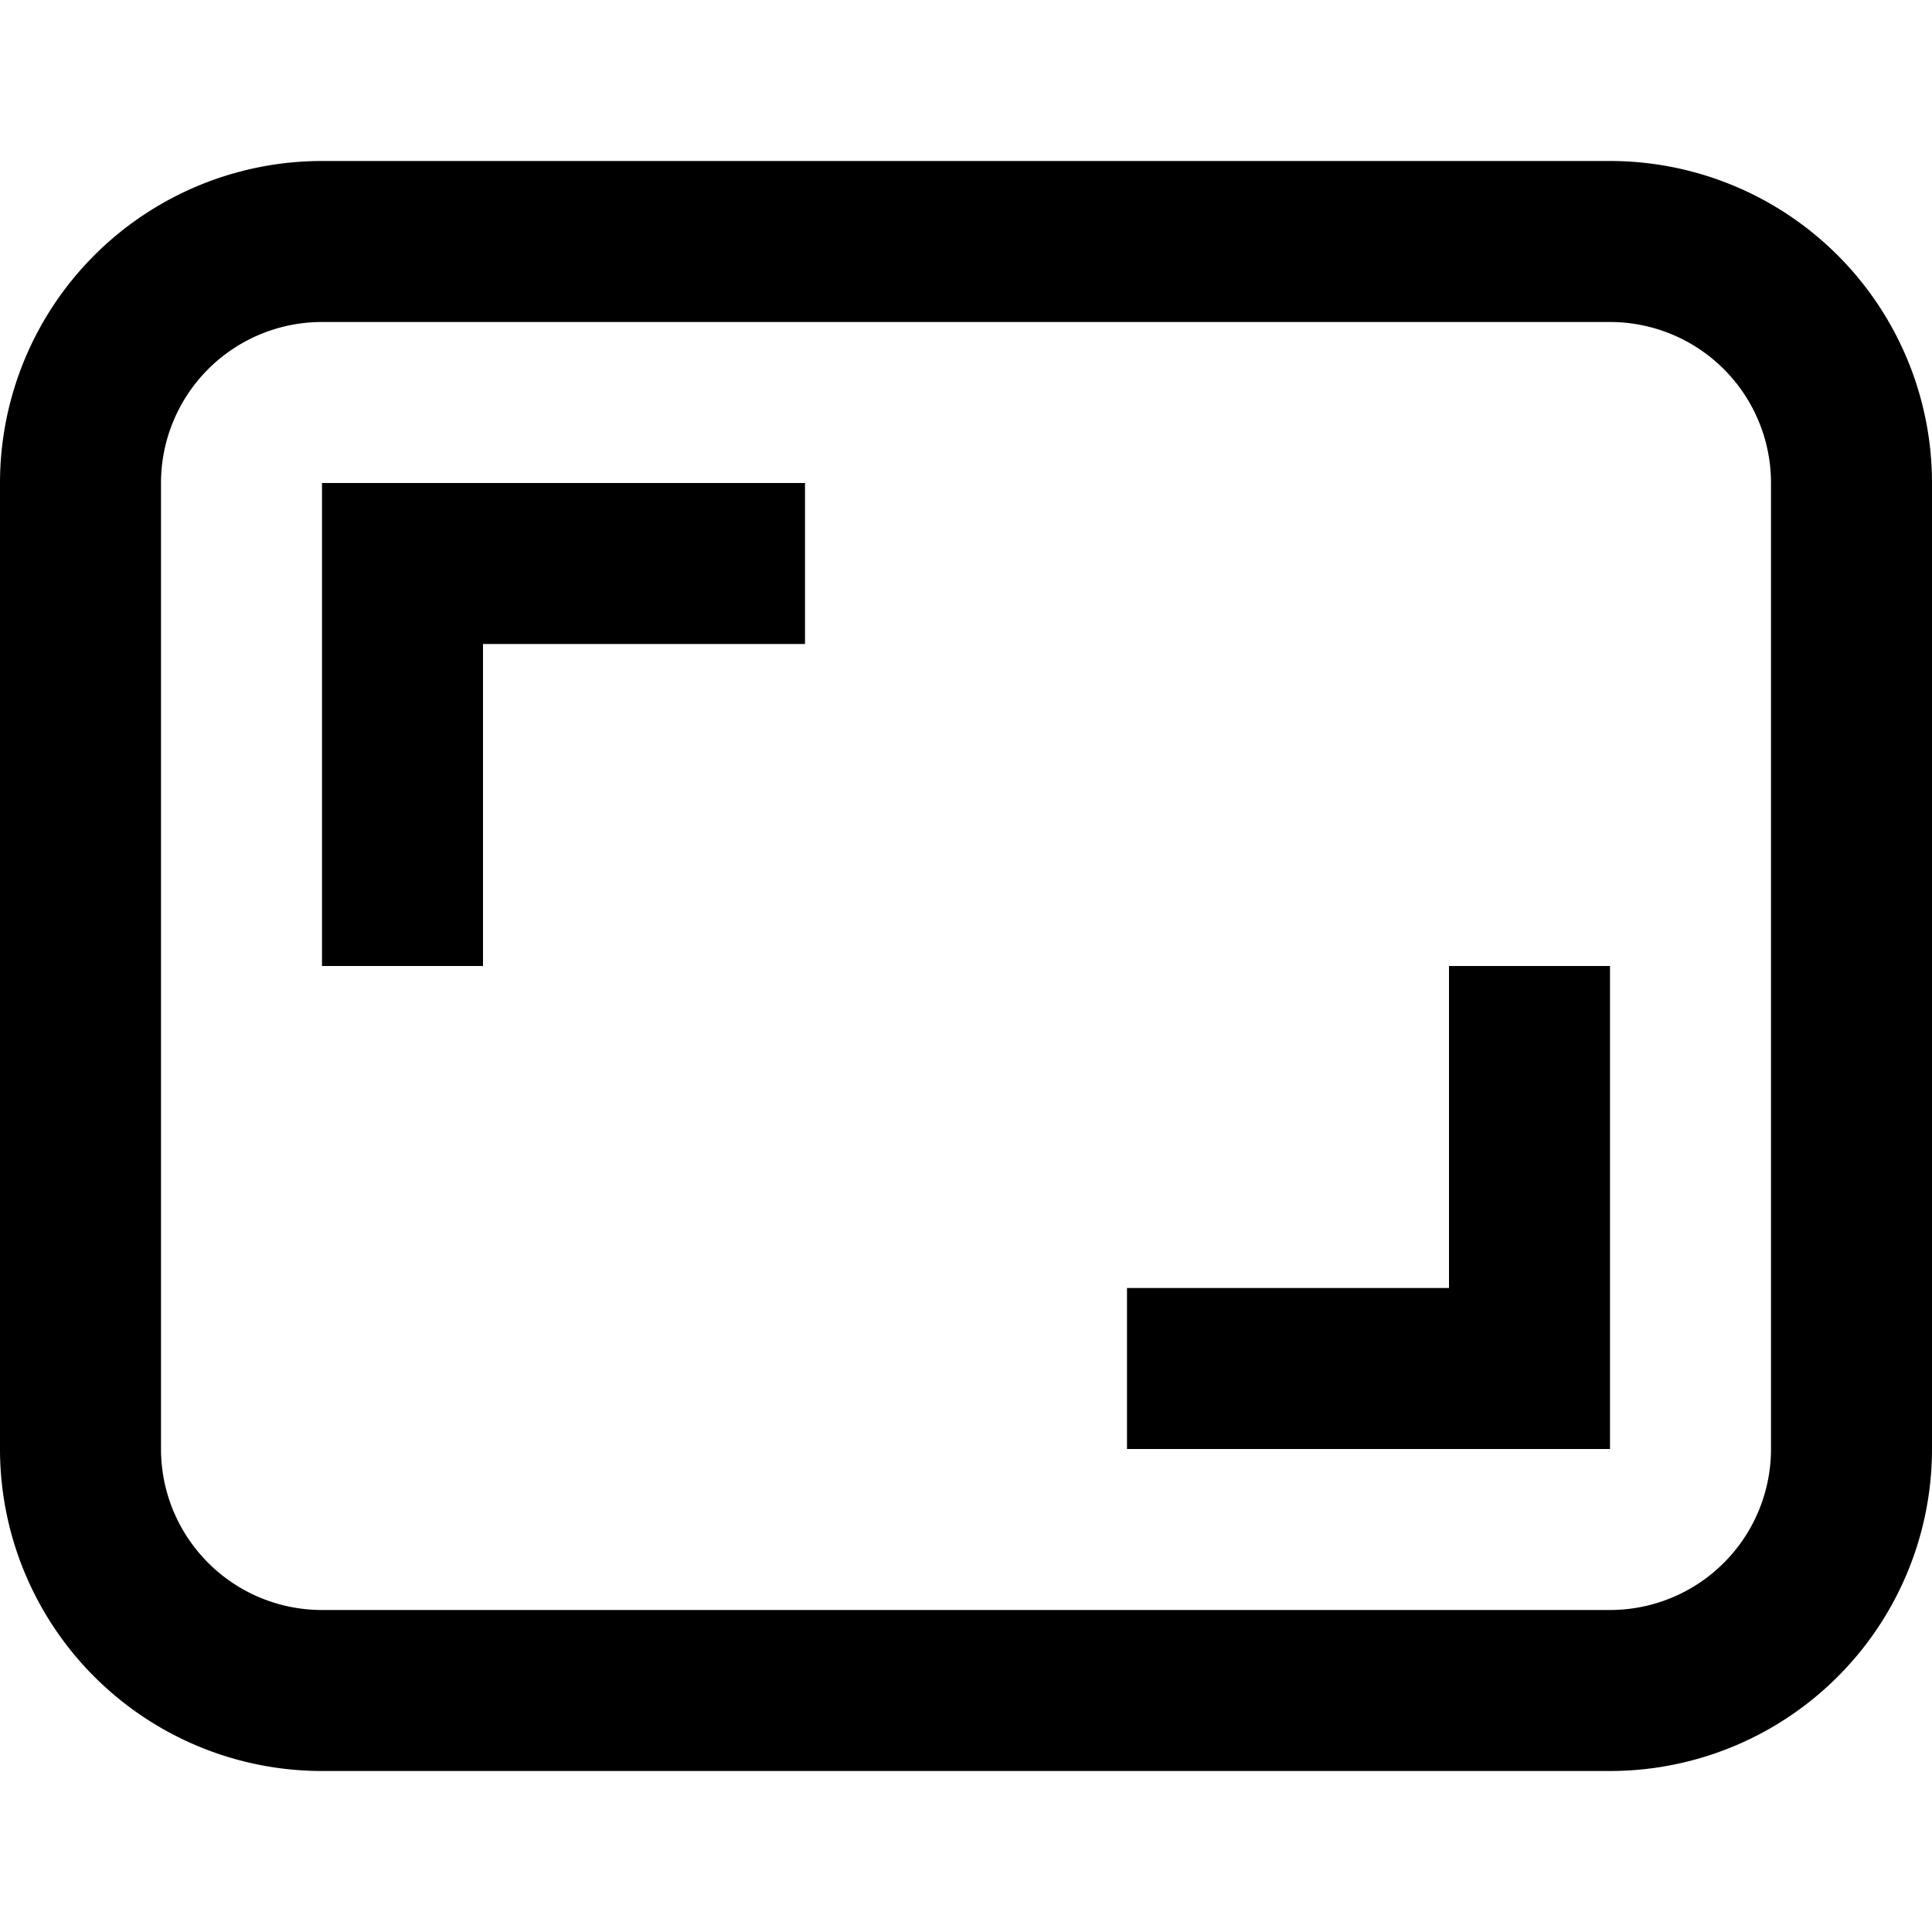 <svg xmlns="http://www.w3.org/2000/svg" width="24" height="24" viewBox="0 0 24 24"><path d="M4 6v6h2V8h4V6zm16 12h-6v-2h4v-4h2z"/><path clip-rule="evenodd" d="M4 2a4 4 0 0 0-4 4v12a4 4 0 0 0 4 4h16a4 4 0 0 0 4-4V6a4 4 0 0 0-4-4zm16 2H4a2 2 0 0 0-2 2v12a2 2 0 0 0 2 2h16a2 2 0 0 0 2-2V6a2 2 0 0 0-2-2Z" fill-rule="evenodd"/></svg>